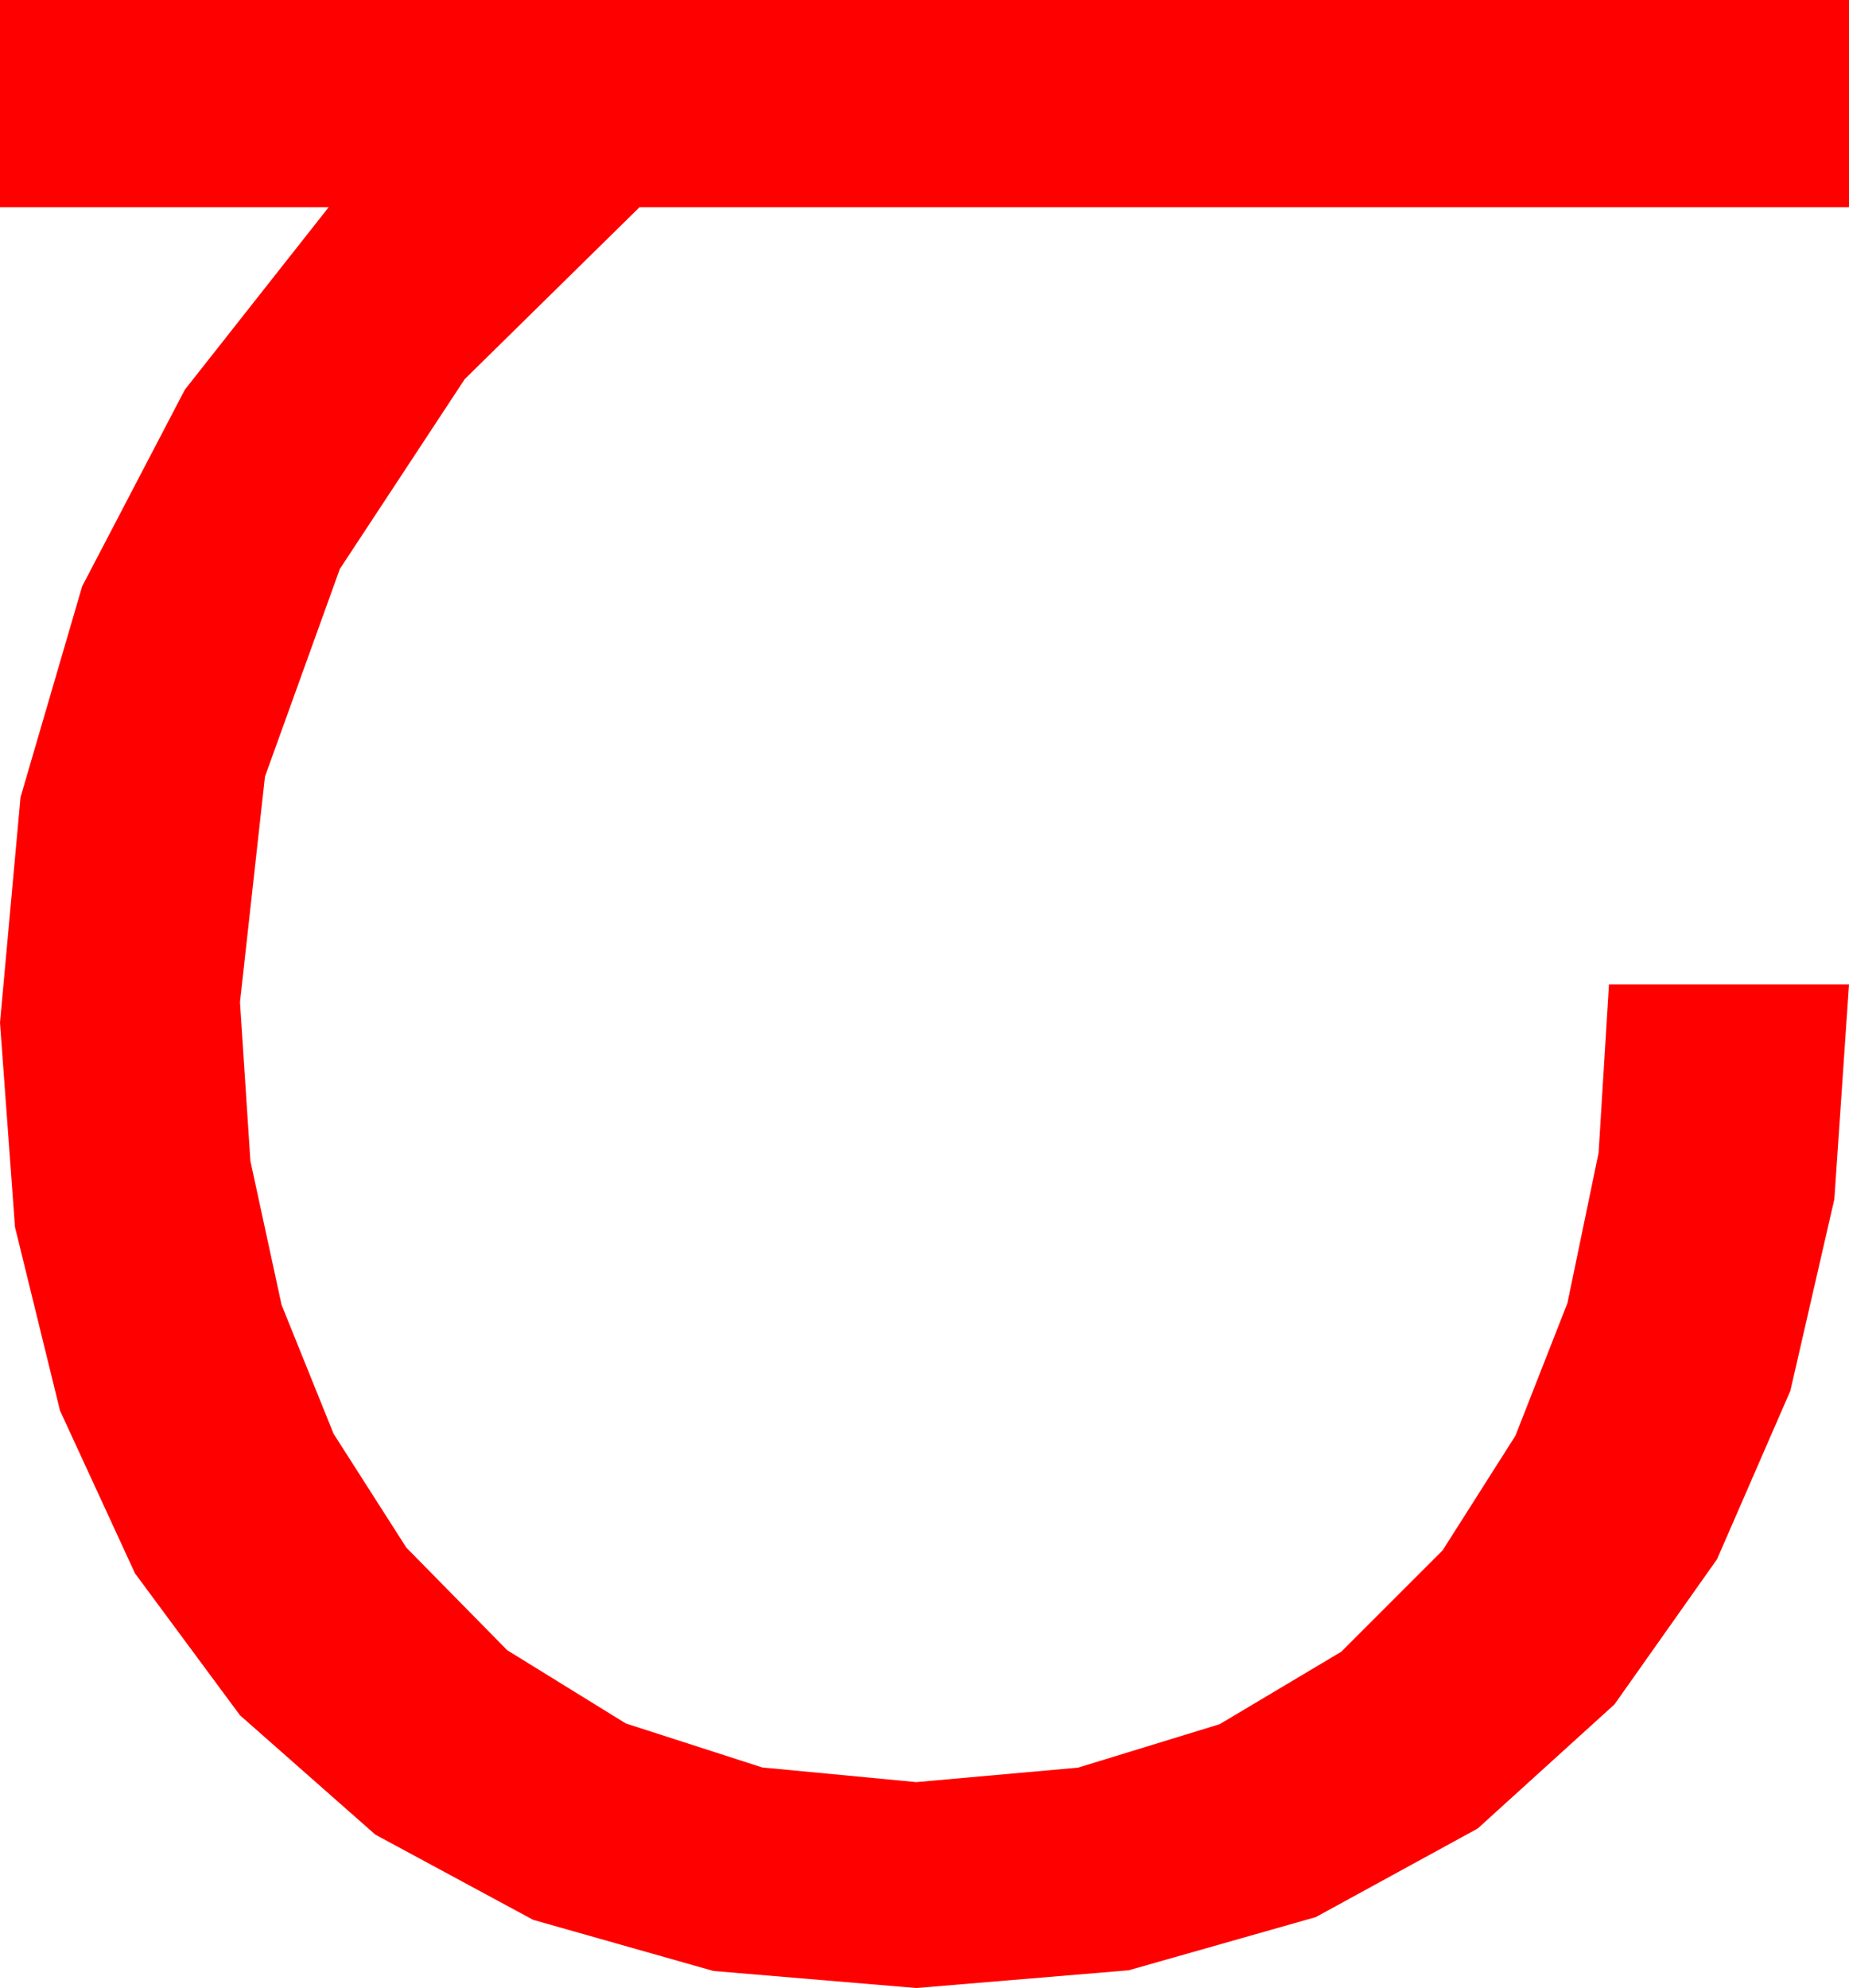 <?xml version="1.0" encoding="utf-8"?>
<!DOCTYPE svg PUBLIC "-//W3C//DTD SVG 1.1//EN" "http://www.w3.org/Graphics/SVG/1.1/DTD/svg11.dtd">
<svg width="39.727" height="42.715" xmlns="http://www.w3.org/2000/svg" xmlns:xlink="http://www.w3.org/1999/xlink" xmlns:xml="http://www.w3.org/XML/1998/namespace" version="1.1">
  <g>
    <g>
      <path style="fill:#FF0000;fill-opacity:1" d="M0,0L39.727,0 39.727,4.453 13.74,4.453 9.985,8.146 7.302,12.224 5.693,16.686 5.156,21.533 5.38,24.946 6.05,28.037 7.167,30.806 8.73,33.252 10.898,35.457 13.447,37.031 16.377,37.976 19.688,38.291 23.163,37.98 26.206,37.046 28.817,35.49 30.996,33.311 32.56,30.848 33.677,28 34.347,24.769 34.57,21.152 39.727,21.152 39.412,25.767 38.467,29.883 36.892,33.501 34.688,36.621 31.75,39.287 28.271,41.191 24.25,42.334 19.688,42.715 15.33,42.349 11.455,41.25 8.064,39.419 5.156,36.855 2.9,33.805 1.289,30.308 0.322,26.364 0,21.973 0.441,17.131 1.765,12.598 3.972,8.372 7.061,4.453 0,4.453 0,0z" />
    </g>
  </g>
</svg>